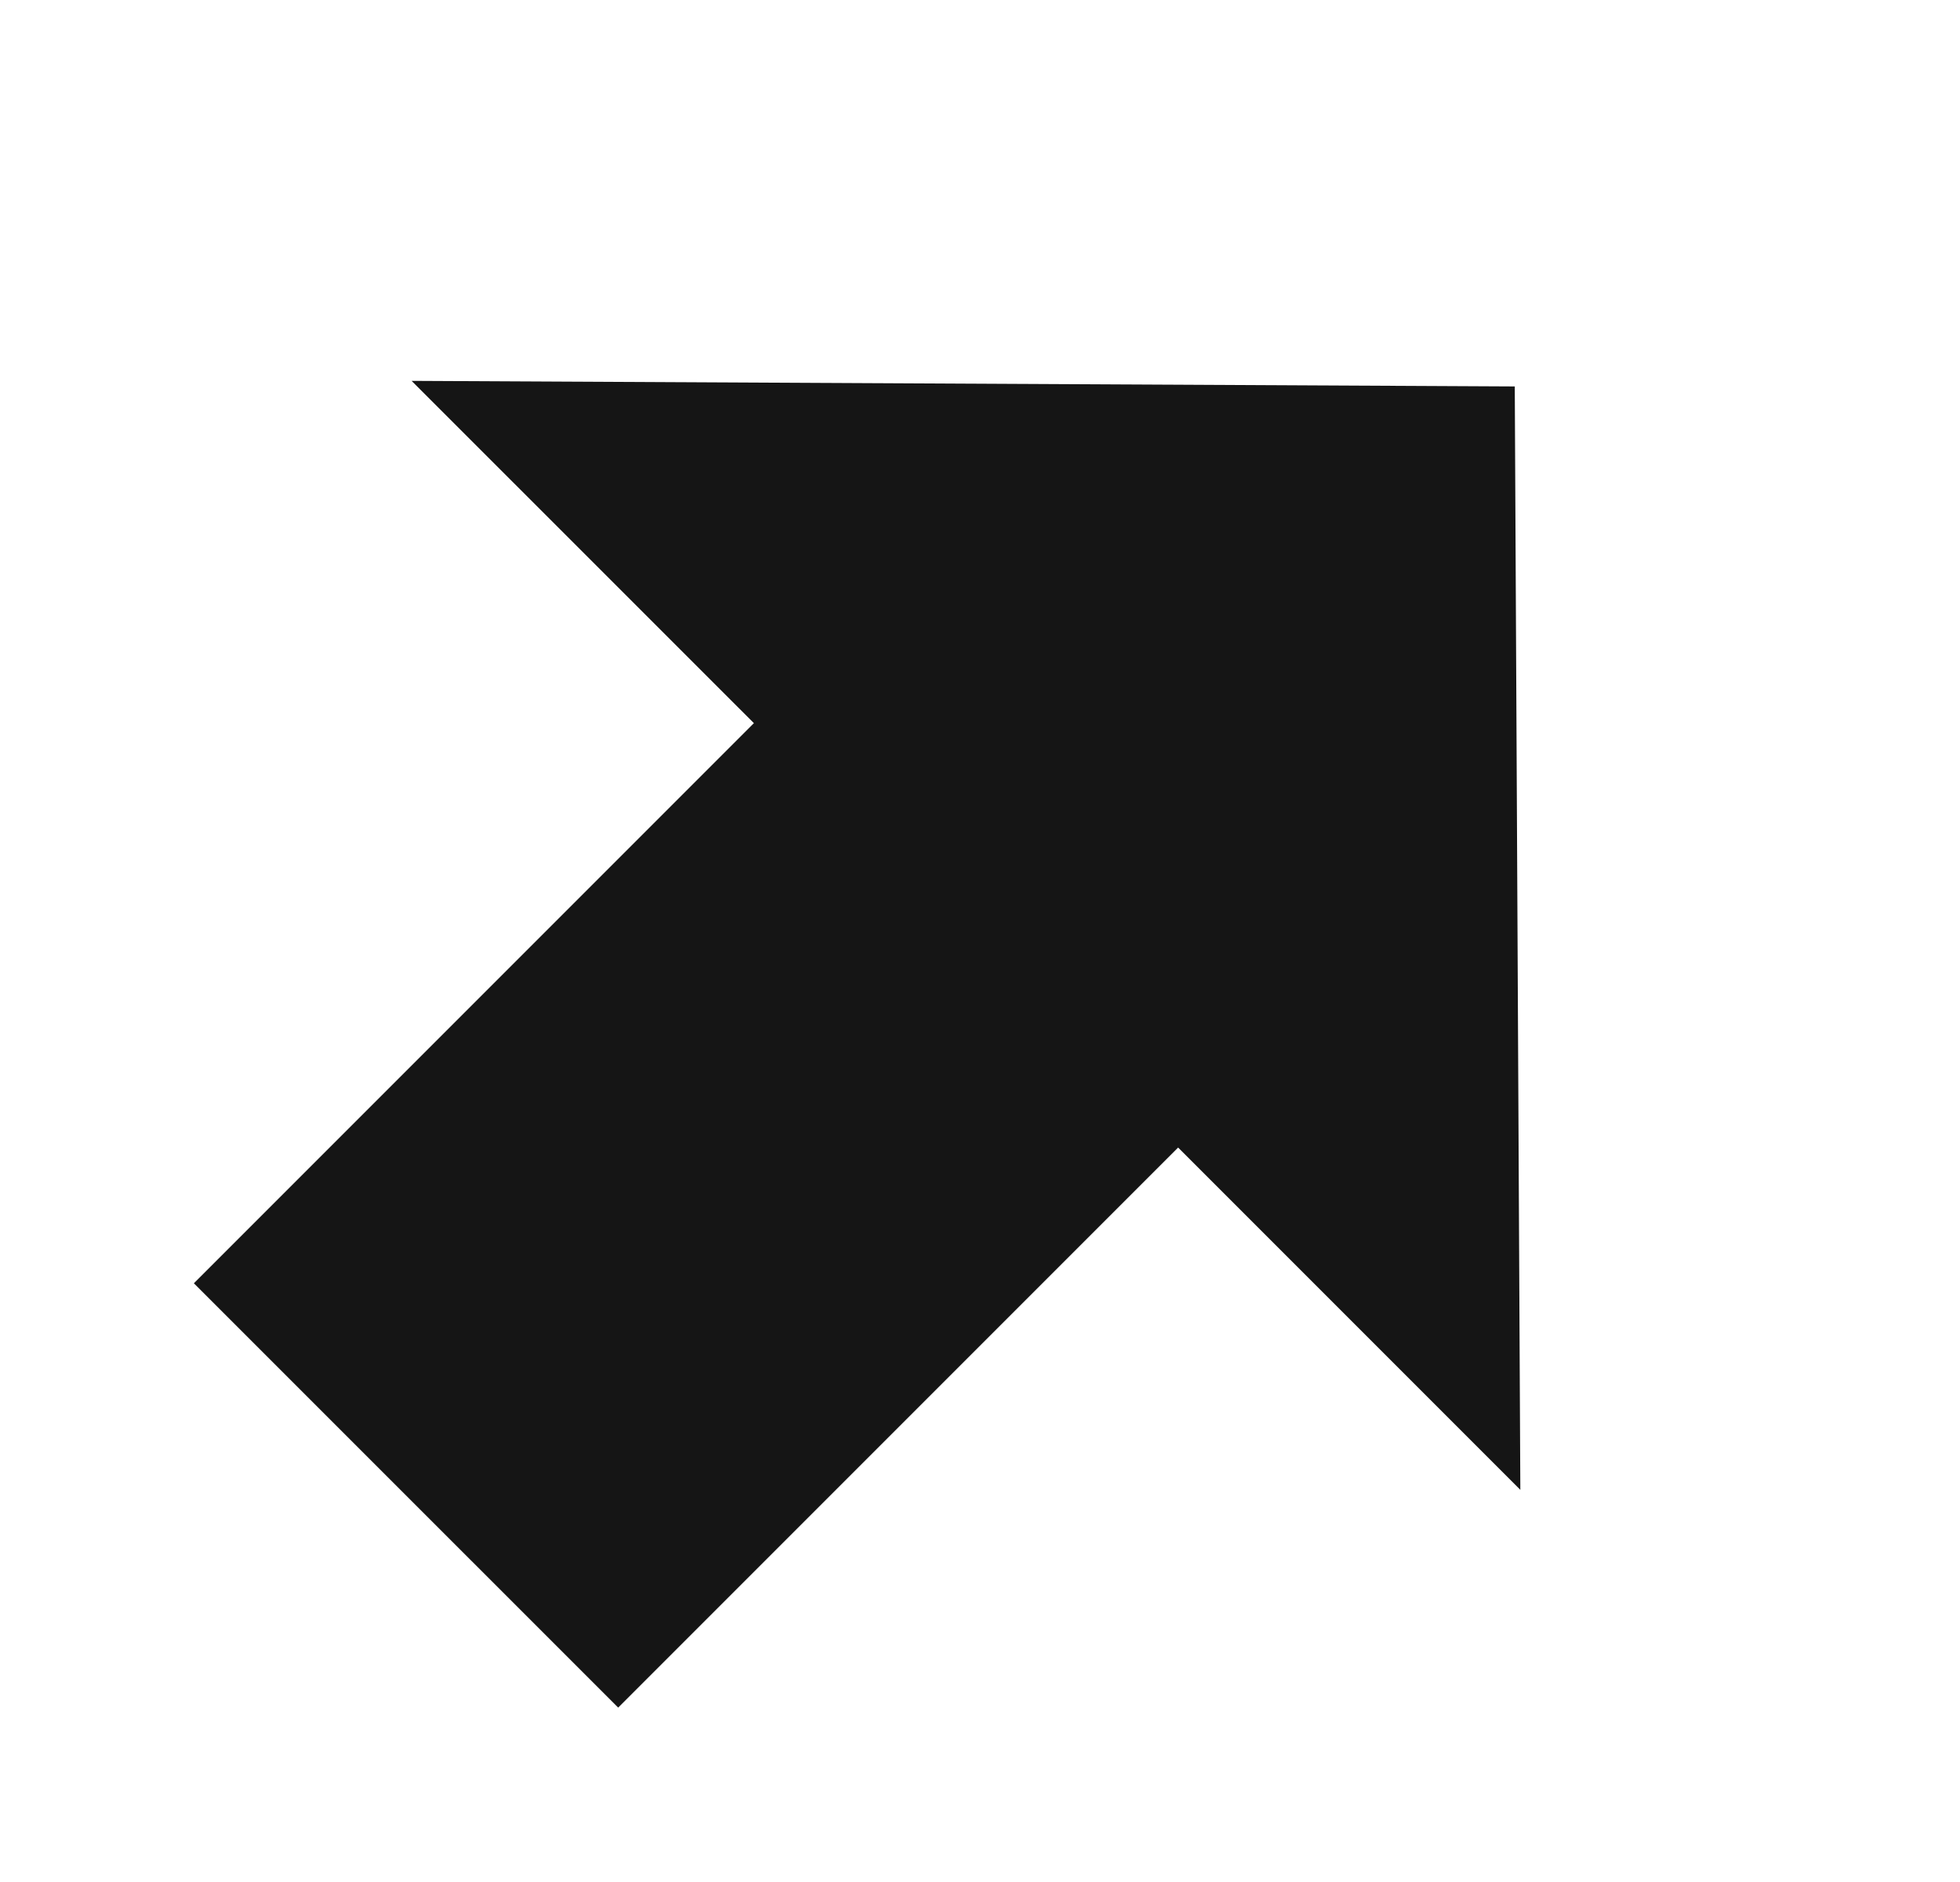 <svg width="25" height="24" viewBox="0 0 25 24" fill="none" xmlns="http://www.w3.org/2000/svg">
<g clip-path="url(#clip0_4300_21257)">
<path d="M7.885 21.776L2.473 16.365L9.616 9.222L5.25 4.857L19.321 4.928L19.392 18.999L15.027 14.634L7.885 21.776Z" fill="#151515"/>
</g>
<defs>
<clipPath id="clip0_4300_21257">
<rect width="24" height="24" fill="white" transform="translate(0.25)"/>
</clipPath>
</defs>
</svg>
